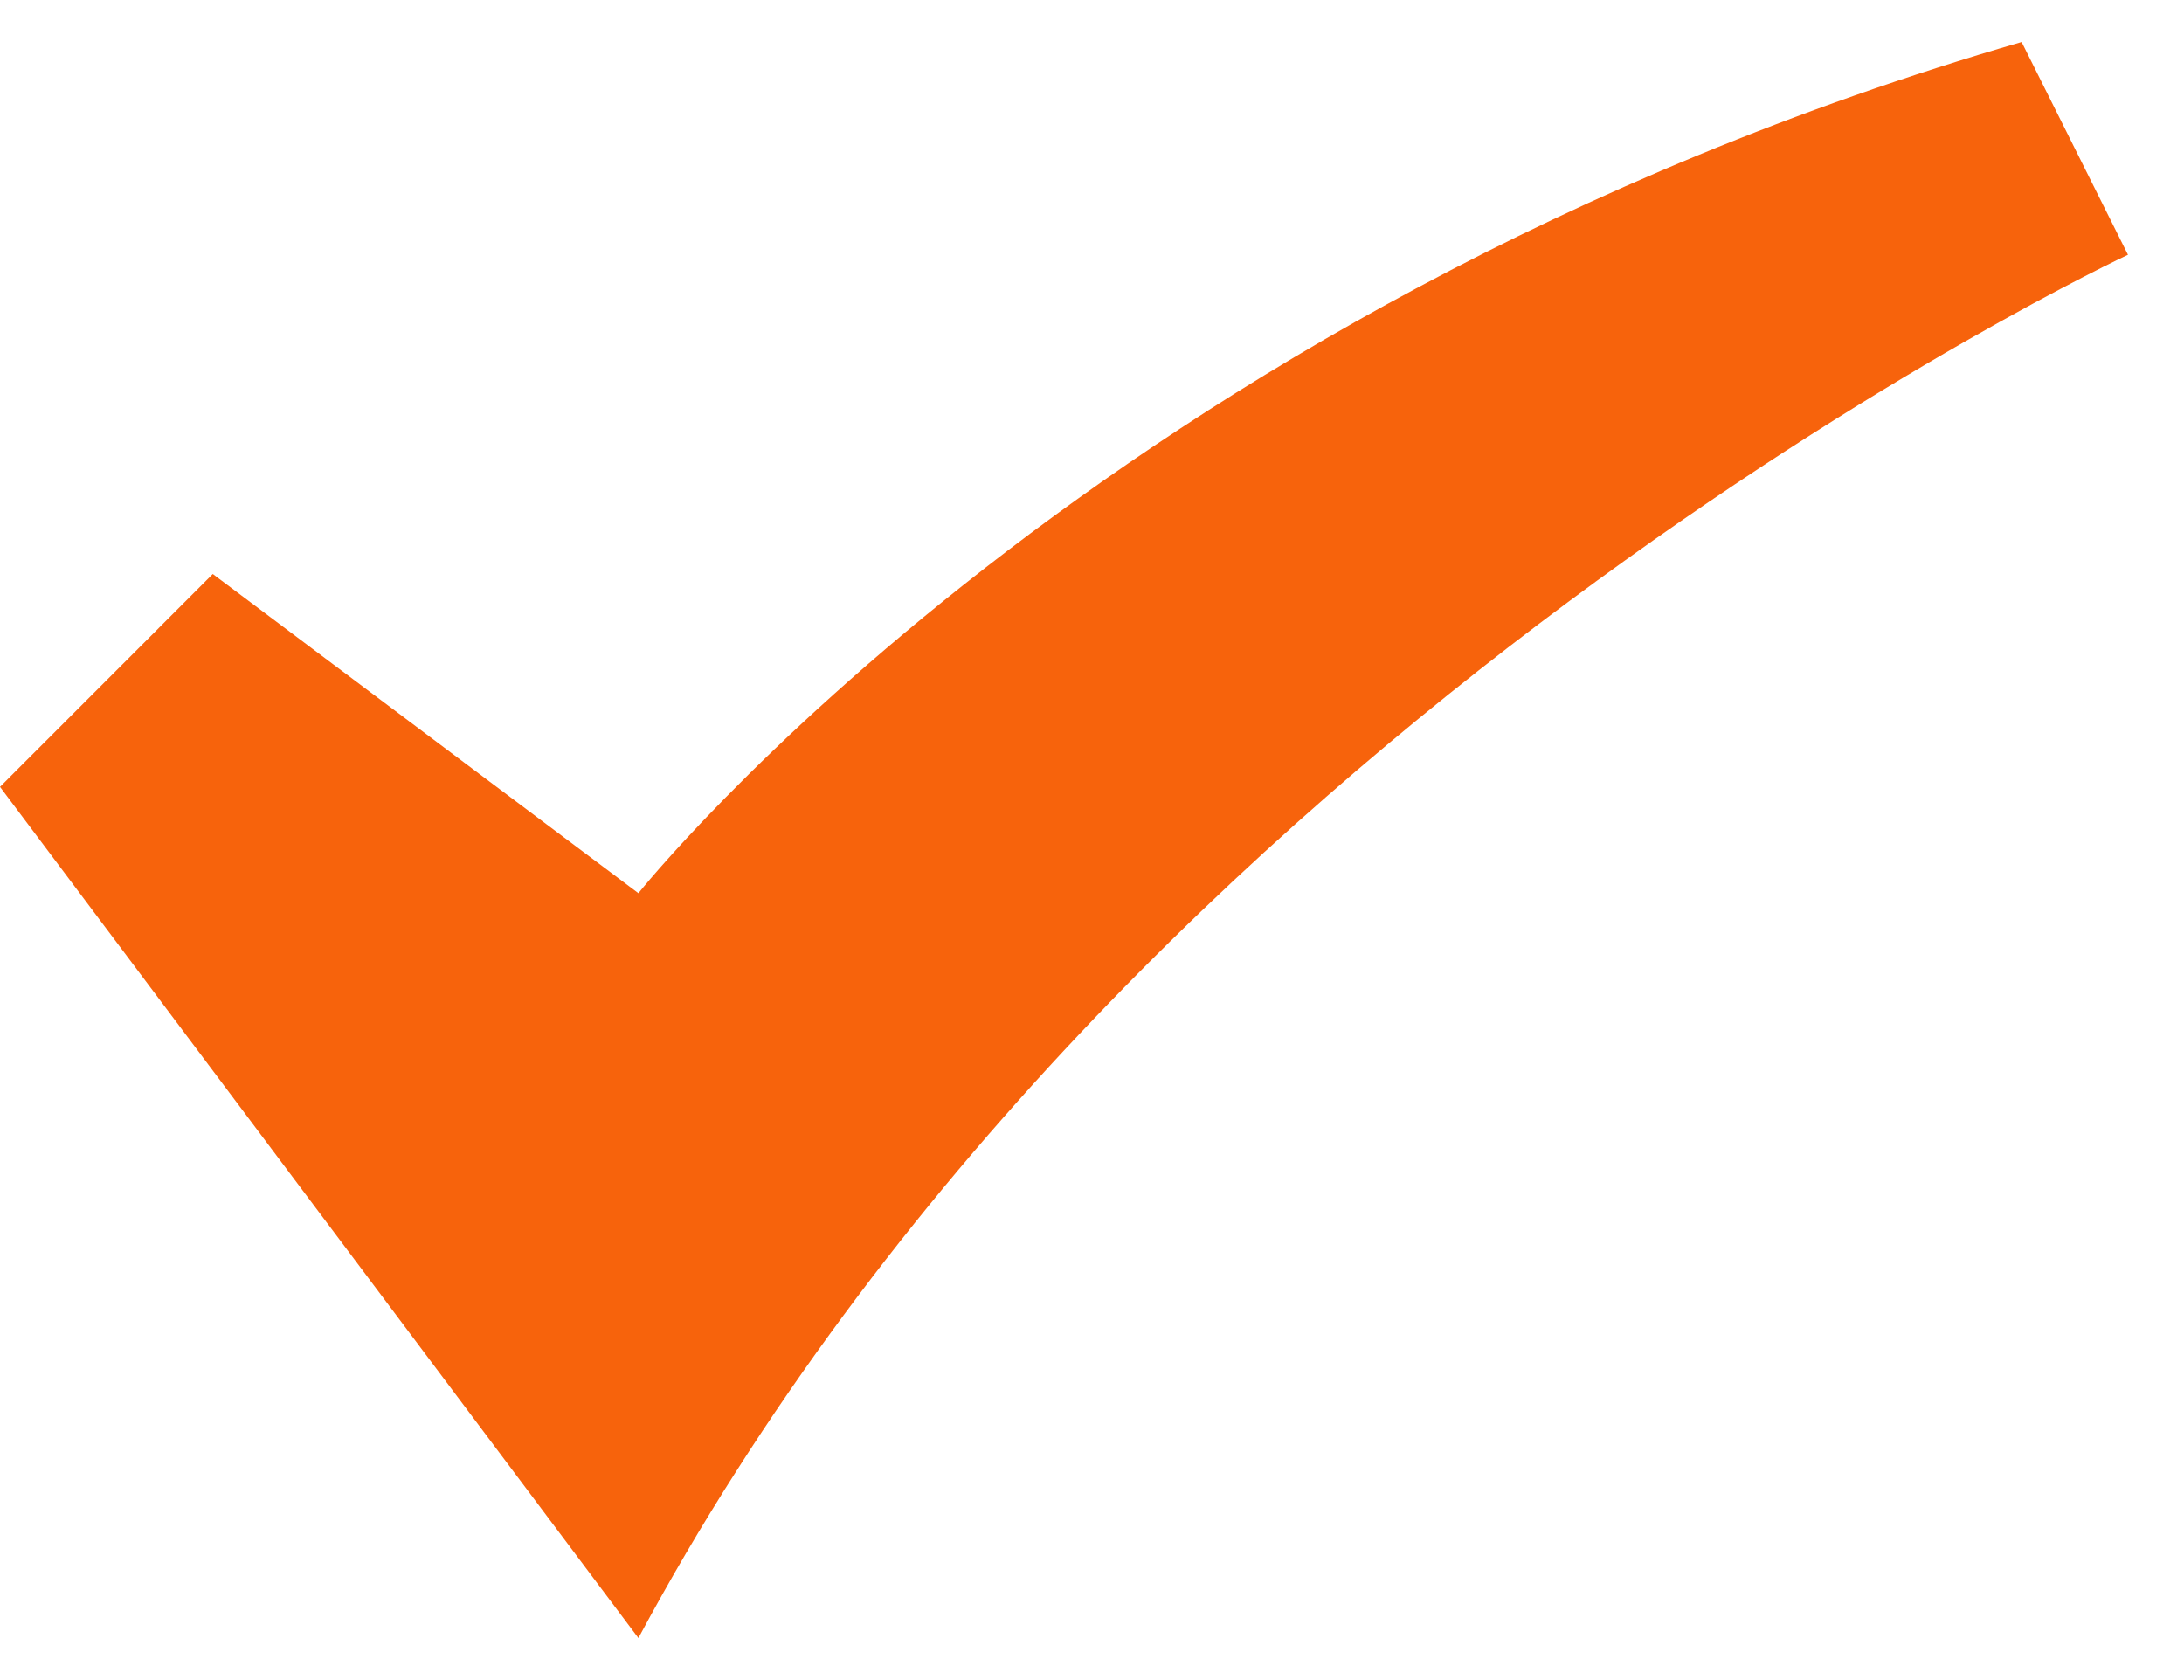 <svg width="26" height="20" viewBox="0 0 26 20" fill="none" xmlns="http://www.w3.org/2000/svg">
<path d="M25.333 3.033L24.067 0.5C13.142 3.667 7.6 10.633 7.6 10.633L2.533 6.833L0 9.367L7.6 19.5C13.458 8.575 25.333 3.033 25.333 3.033Z" fill="#F7630C"/>
</svg>
